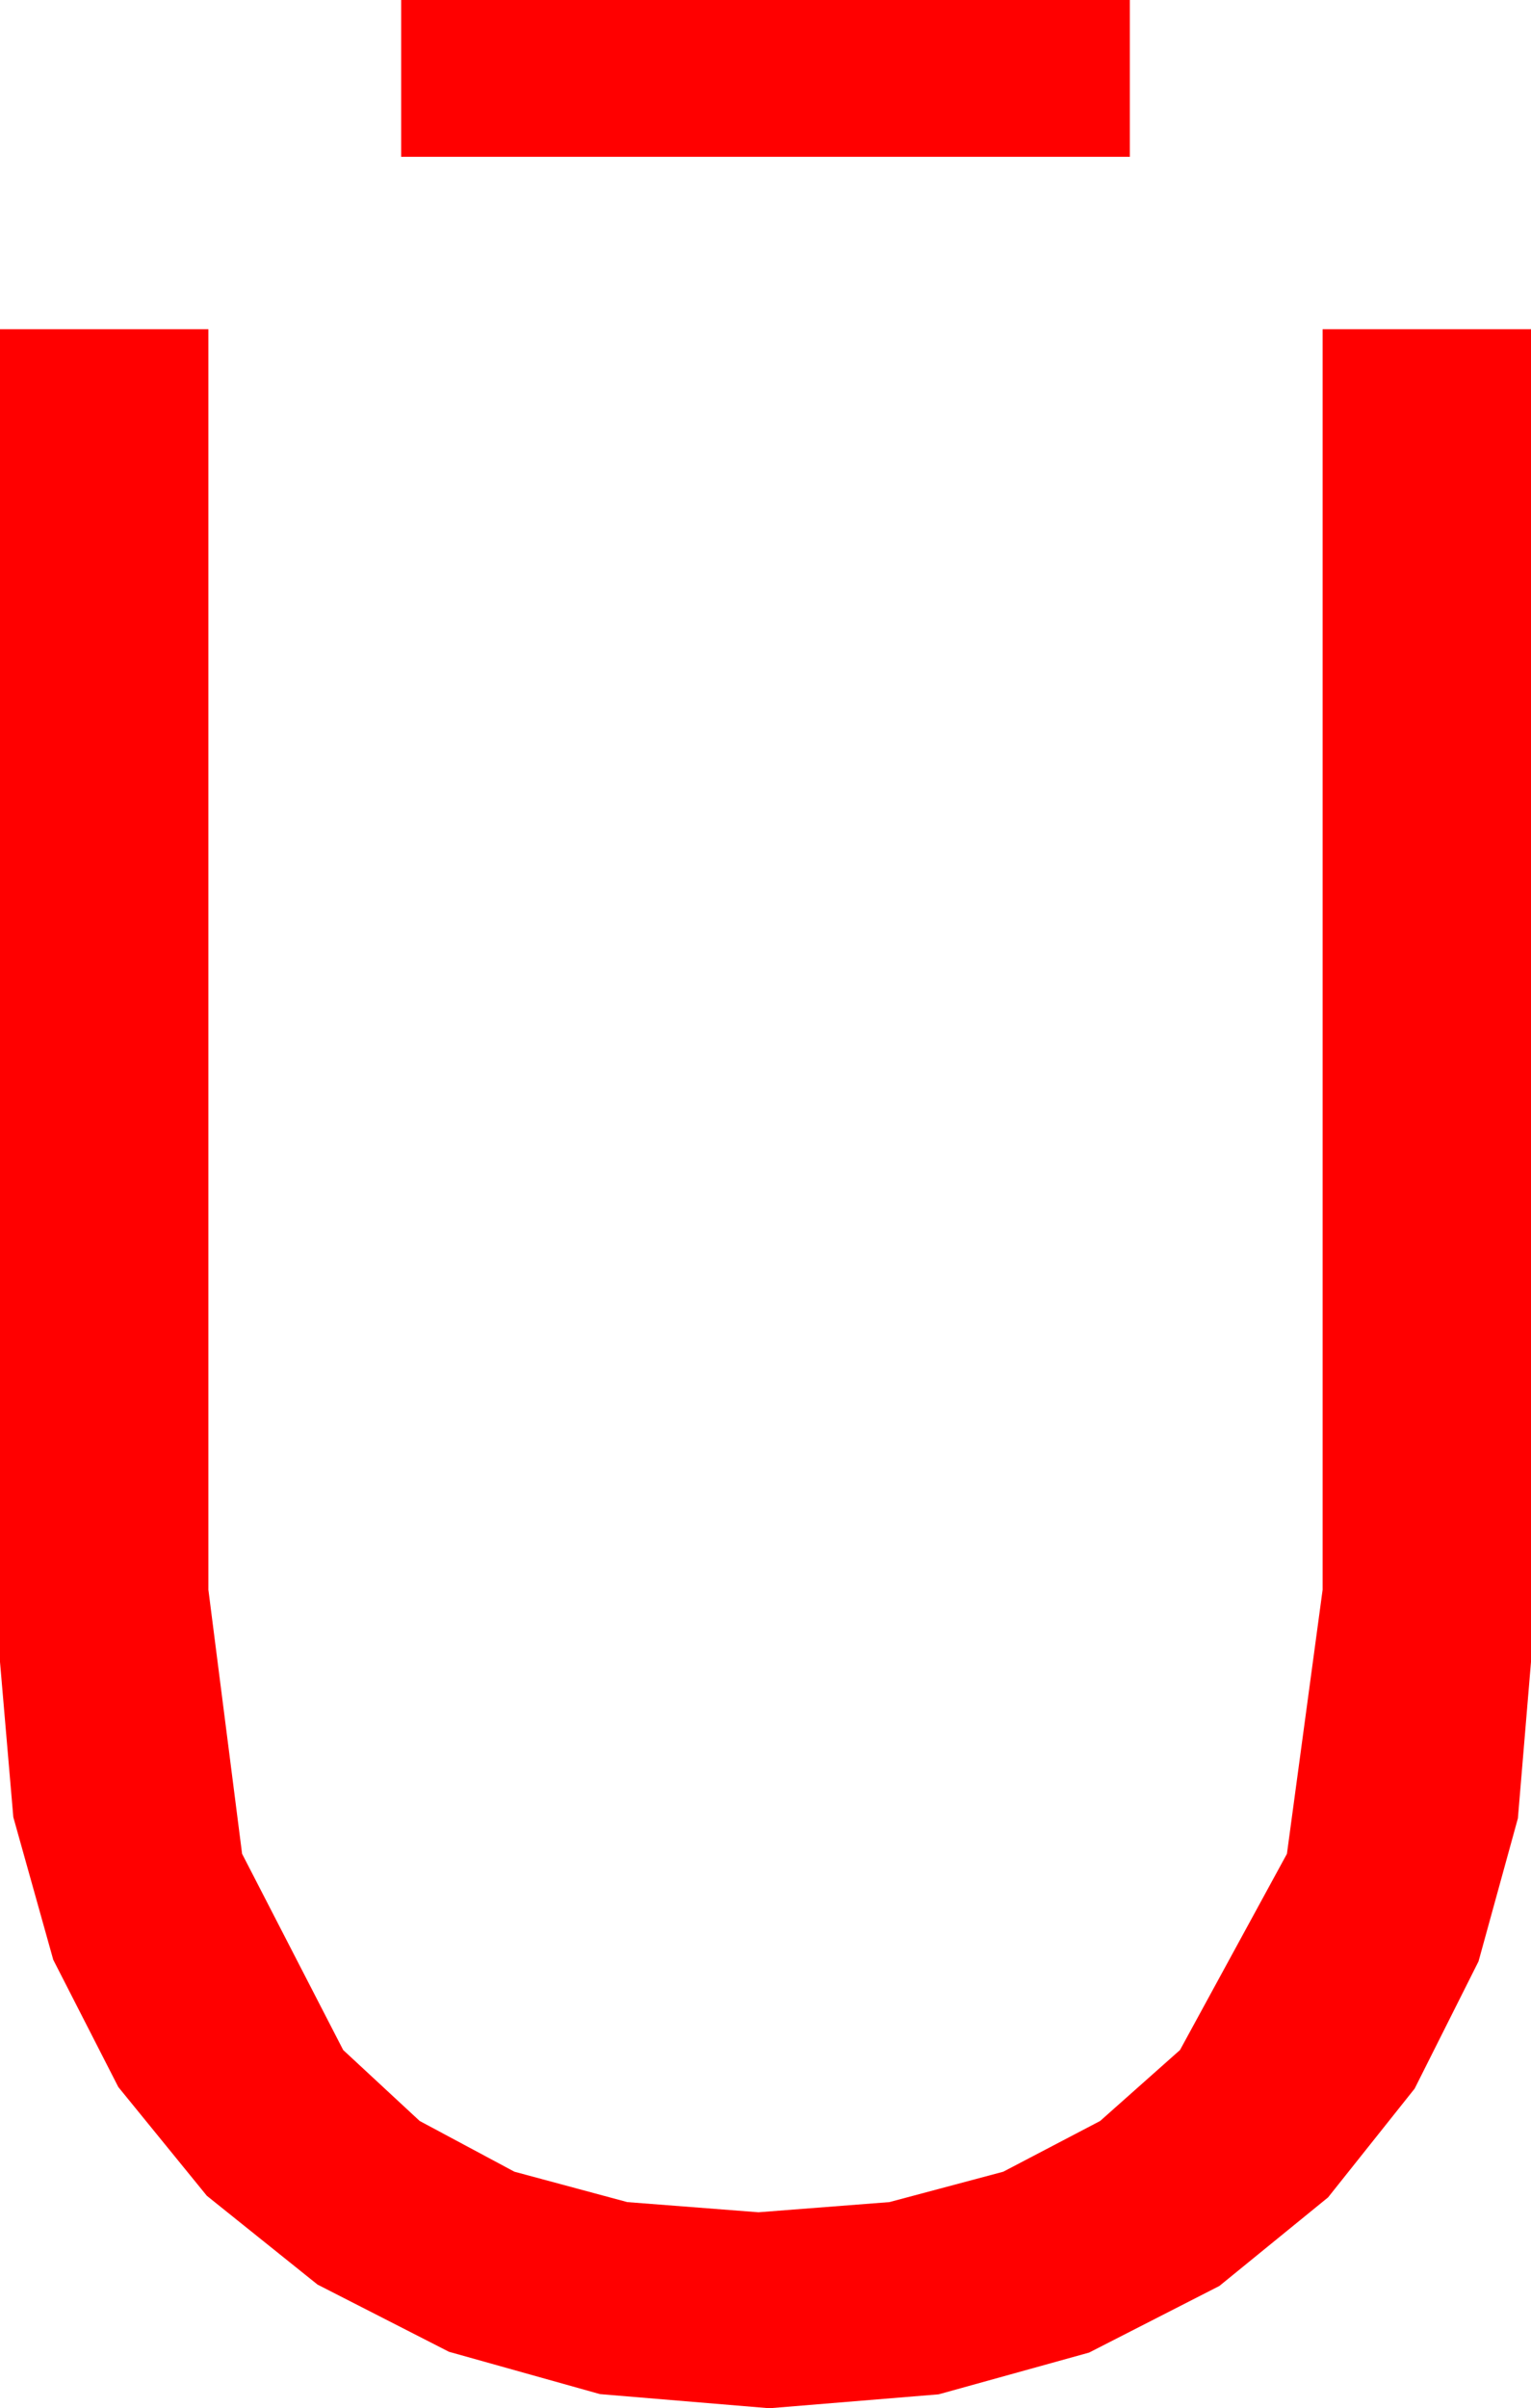 <?xml version="1.0" encoding="utf-8"?>
<!DOCTYPE svg PUBLIC "-//W3C//DTD SVG 1.1//EN" "http://www.w3.org/Graphics/SVG/1.1/DTD/svg11.dtd">
<svg width="28.623" height="45" xmlns="http://www.w3.org/2000/svg" xmlns:xlink="http://www.w3.org/1999/xlink" xmlns:xml="http://www.w3.org/XML/1998/namespace" version="1.1">
  <g>
    <g>
      <path style="fill:#FF0000;fill-opacity:1" d="M0,6.152L3.896,6.152 3.896,29.707 4.526,34.64 6.416,38.306 7.846,39.632 9.617,40.58 11.728,41.148 14.18,41.338 16.628,41.148 18.757,40.58 20.568,39.632 22.061,38.306 24.06,34.64 24.727,29.707 24.727,6.152 28.623,6.152 28.623,31.055 28.378,33.977 27.642,36.65 26.448,39.027 24.829,41.06 22.797,42.715 20.361,43.96 17.549,44.74 14.385,45 11.217,44.736 8.394,43.945 5.936,42.689 3.867,41.03 2.212,38.998 0.996,36.621 0.249,33.955 0,31.055 0,6.152z M7.5,0L21.123,0 21.123,2.93 7.5,2.93 7.5,0z" />
    </g>
  </g>
</svg>